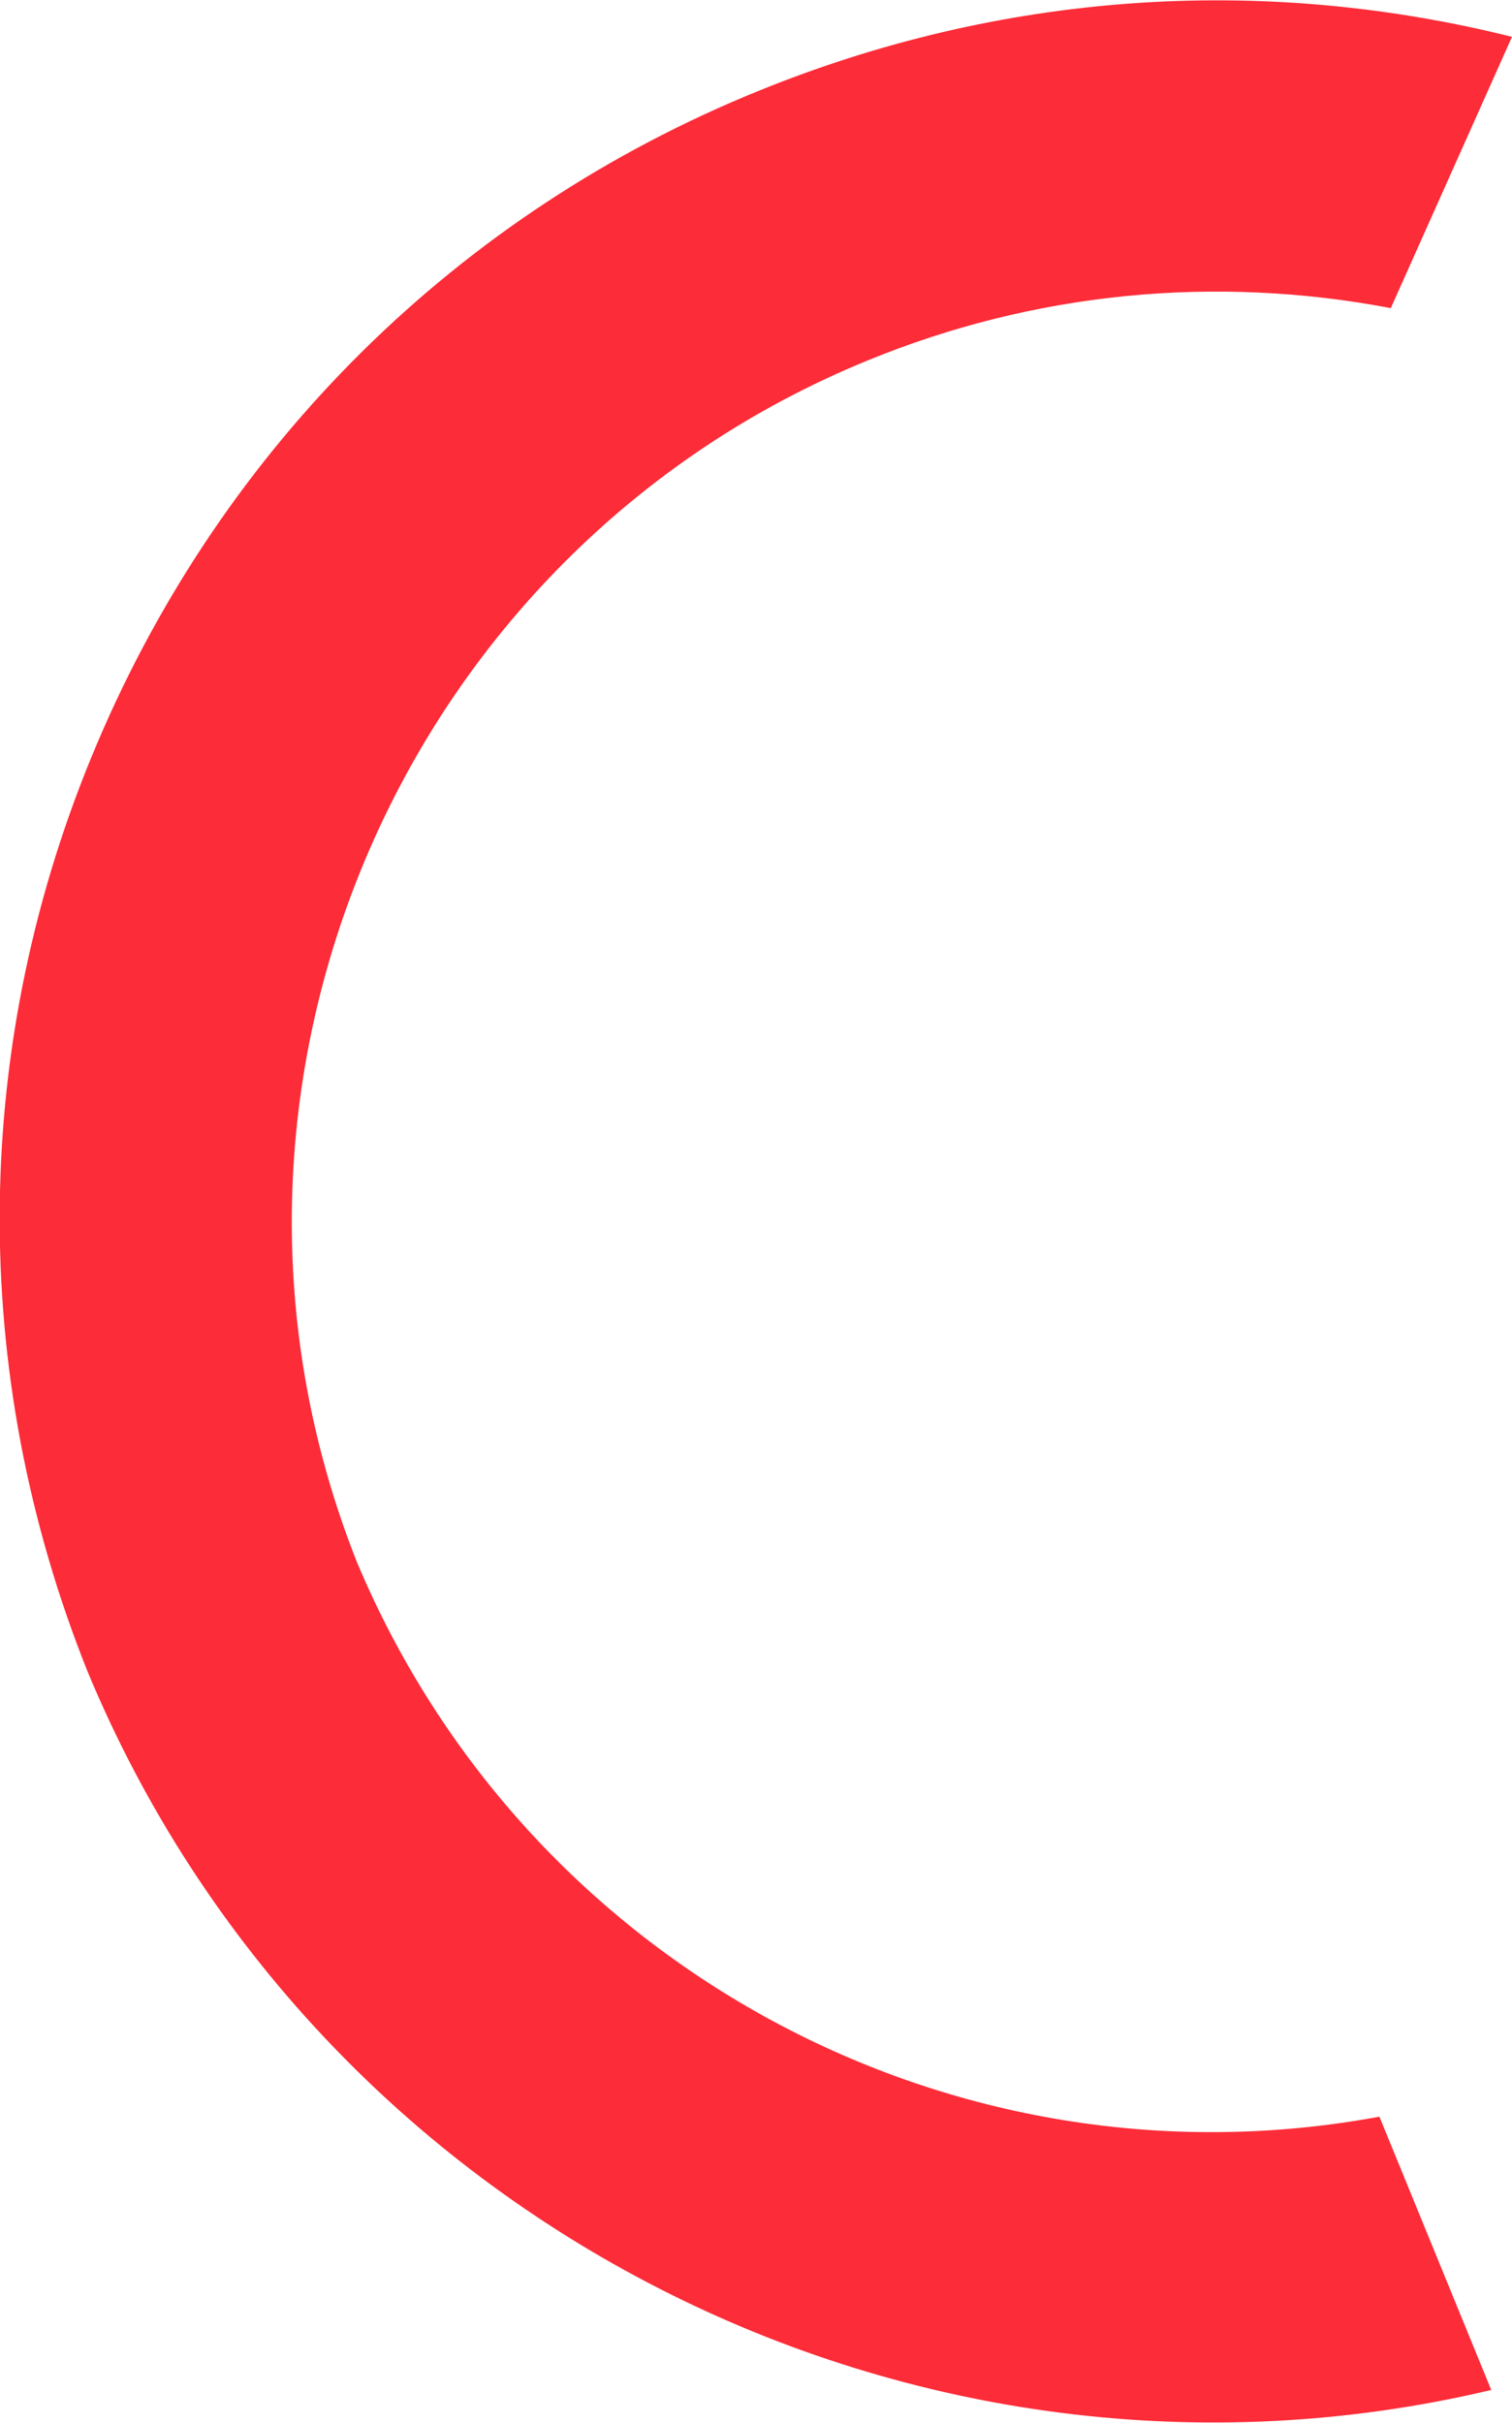 <svg xmlns="http://www.w3.org/2000/svg" width="225.8" height="361.7"><path d="M13.1 249.6c-18-44.9-17.5-94.1 1.4-138.6s53.9-79.2 98.7-97.4c36.1-14.7 74.9-17.5 112.6-8.1L207.7 46c-26.3-5-53.2-2.4-78.1 7.8-70 28.6-104.2 109.1-76.3 179.4 25.3 60.3 89 94.6 152.7 82.8l16.7 40.8c-86 20.4-175.4-25-209.6-107.2z" fill="#fc2c38"/></svg>